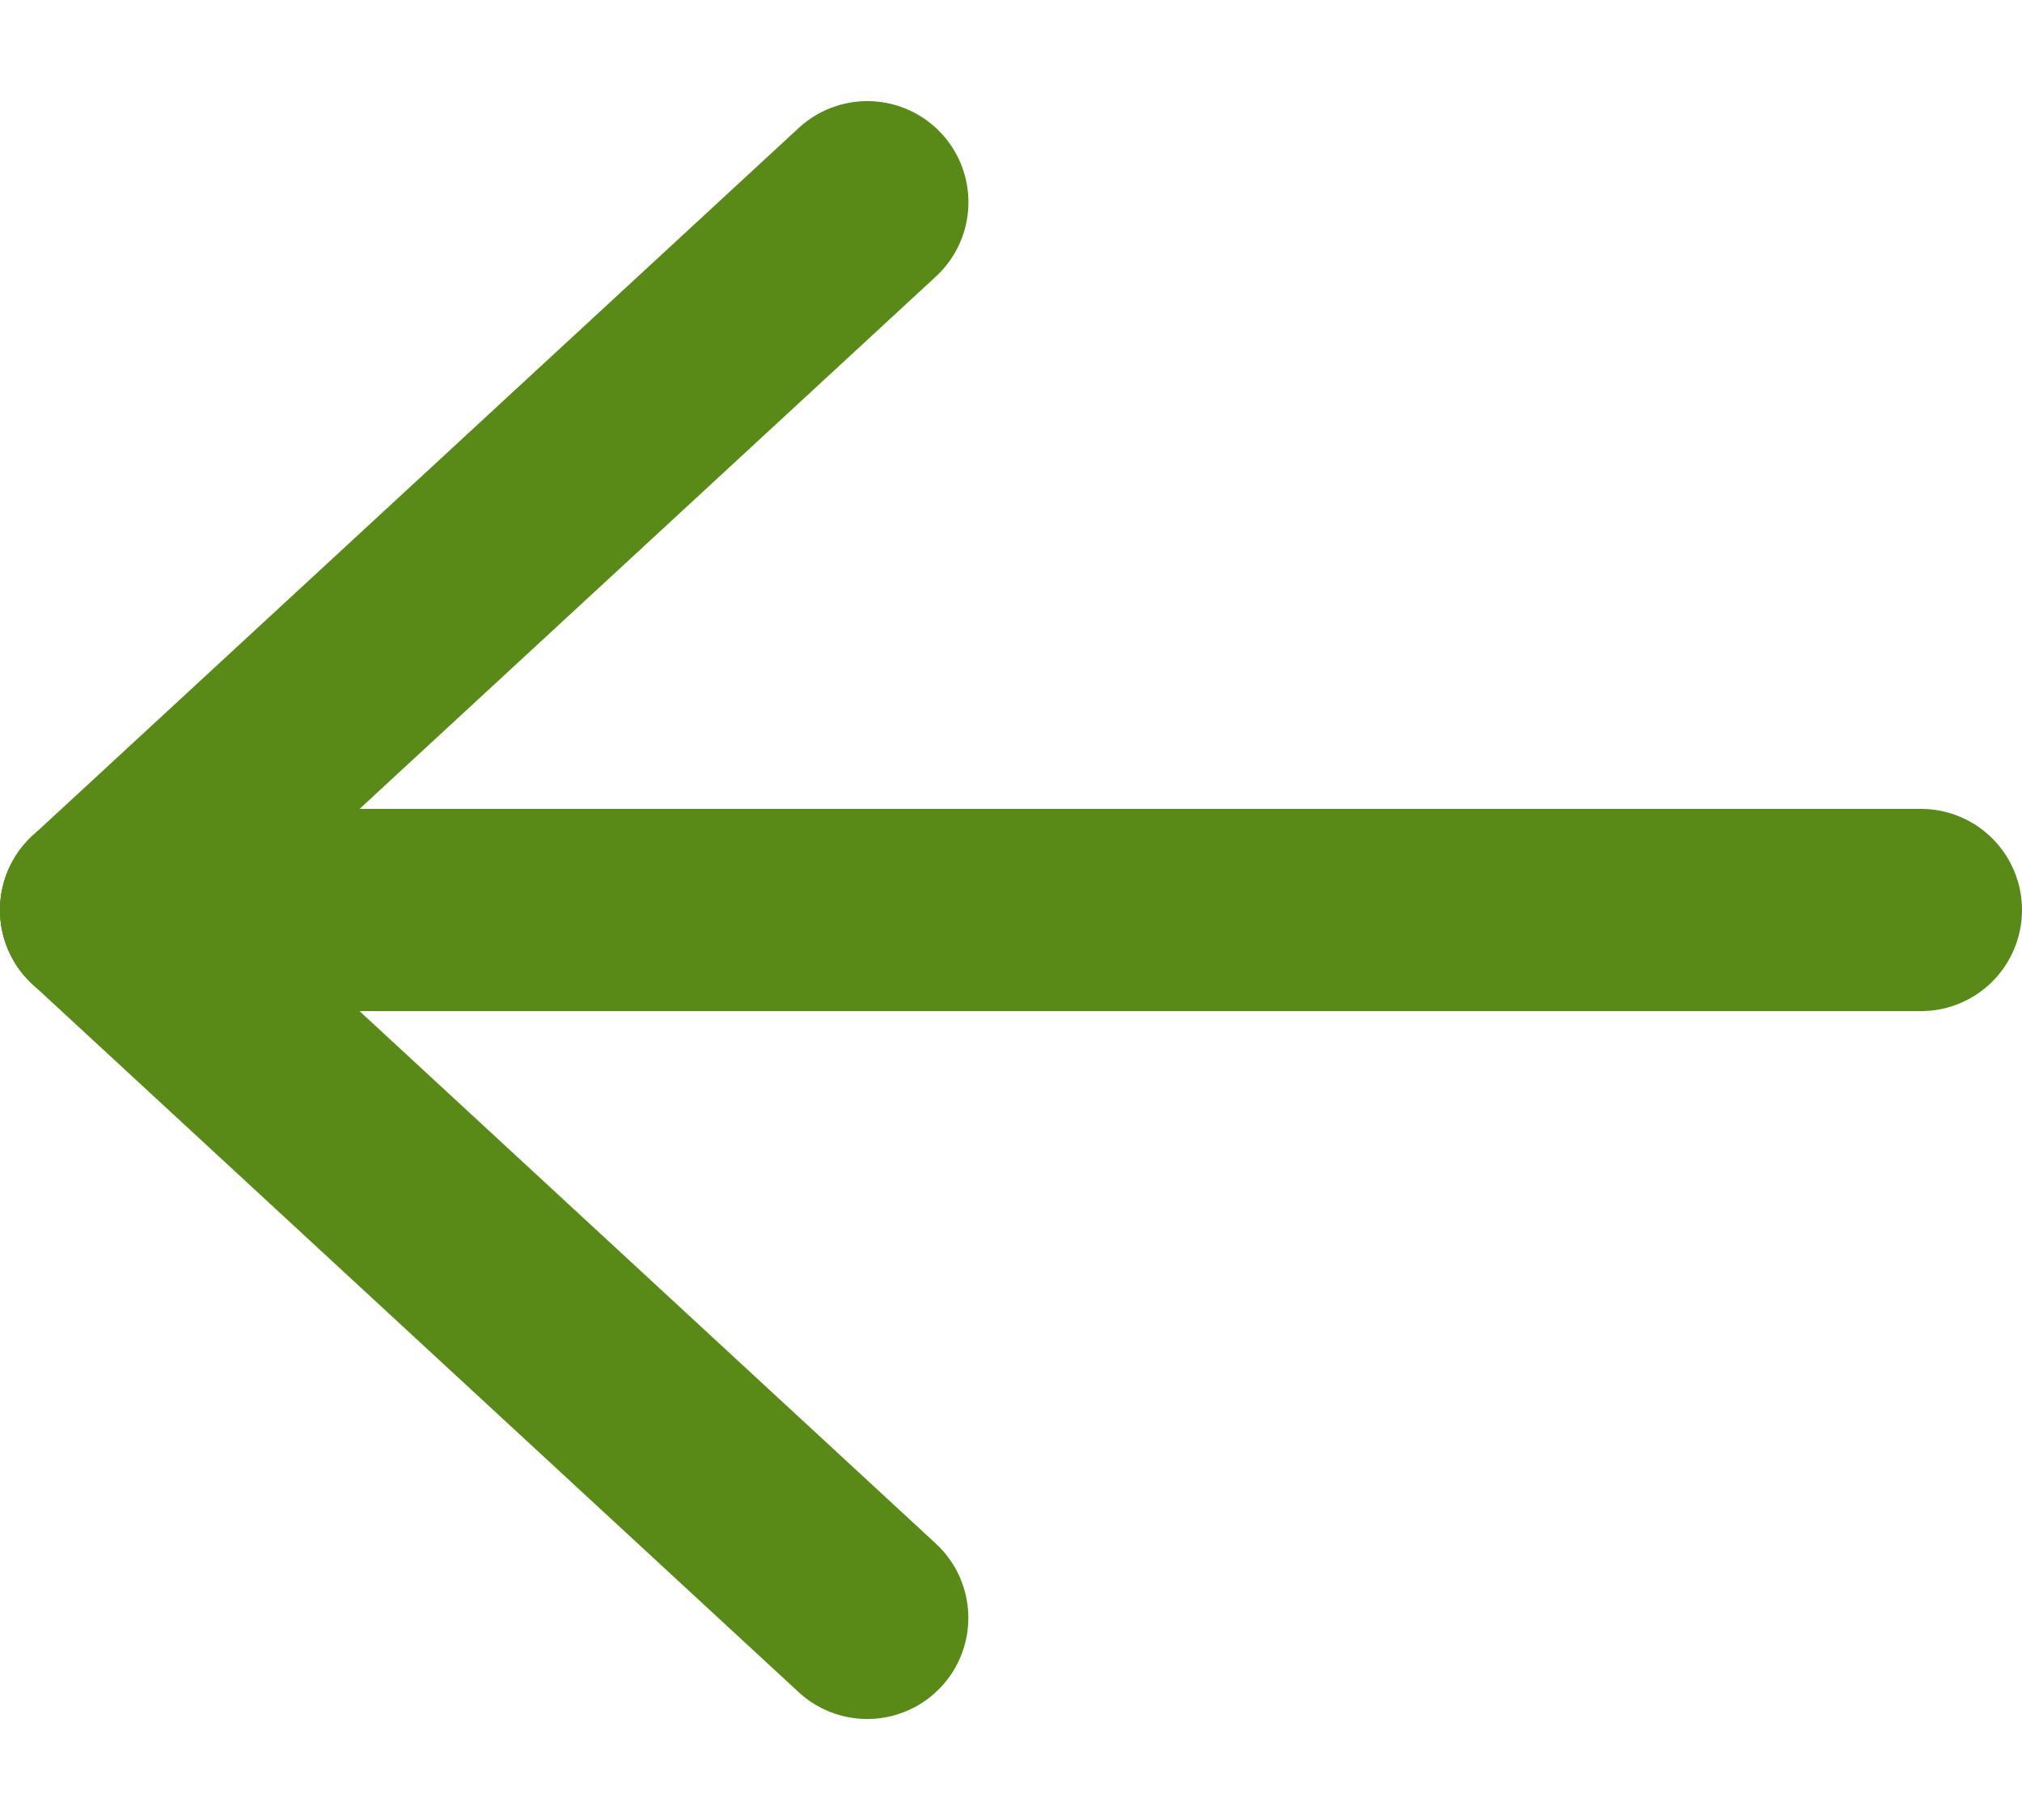 <svg width="20" height="18" viewBox="0 0 20 18" fill="none" xmlns="http://www.w3.org/2000/svg">
<path d="M19 9H1" stroke="#598A18" stroke-width="2" stroke-linecap="round"/>
<path d="M8.579 2L1 9" stroke="#598A18" stroke-width="2" stroke-linecap="round"/>
<path d="M8.578 16.001L1 9" stroke="#598A18" stroke-width="2" stroke-linecap="round"/>
</svg>
